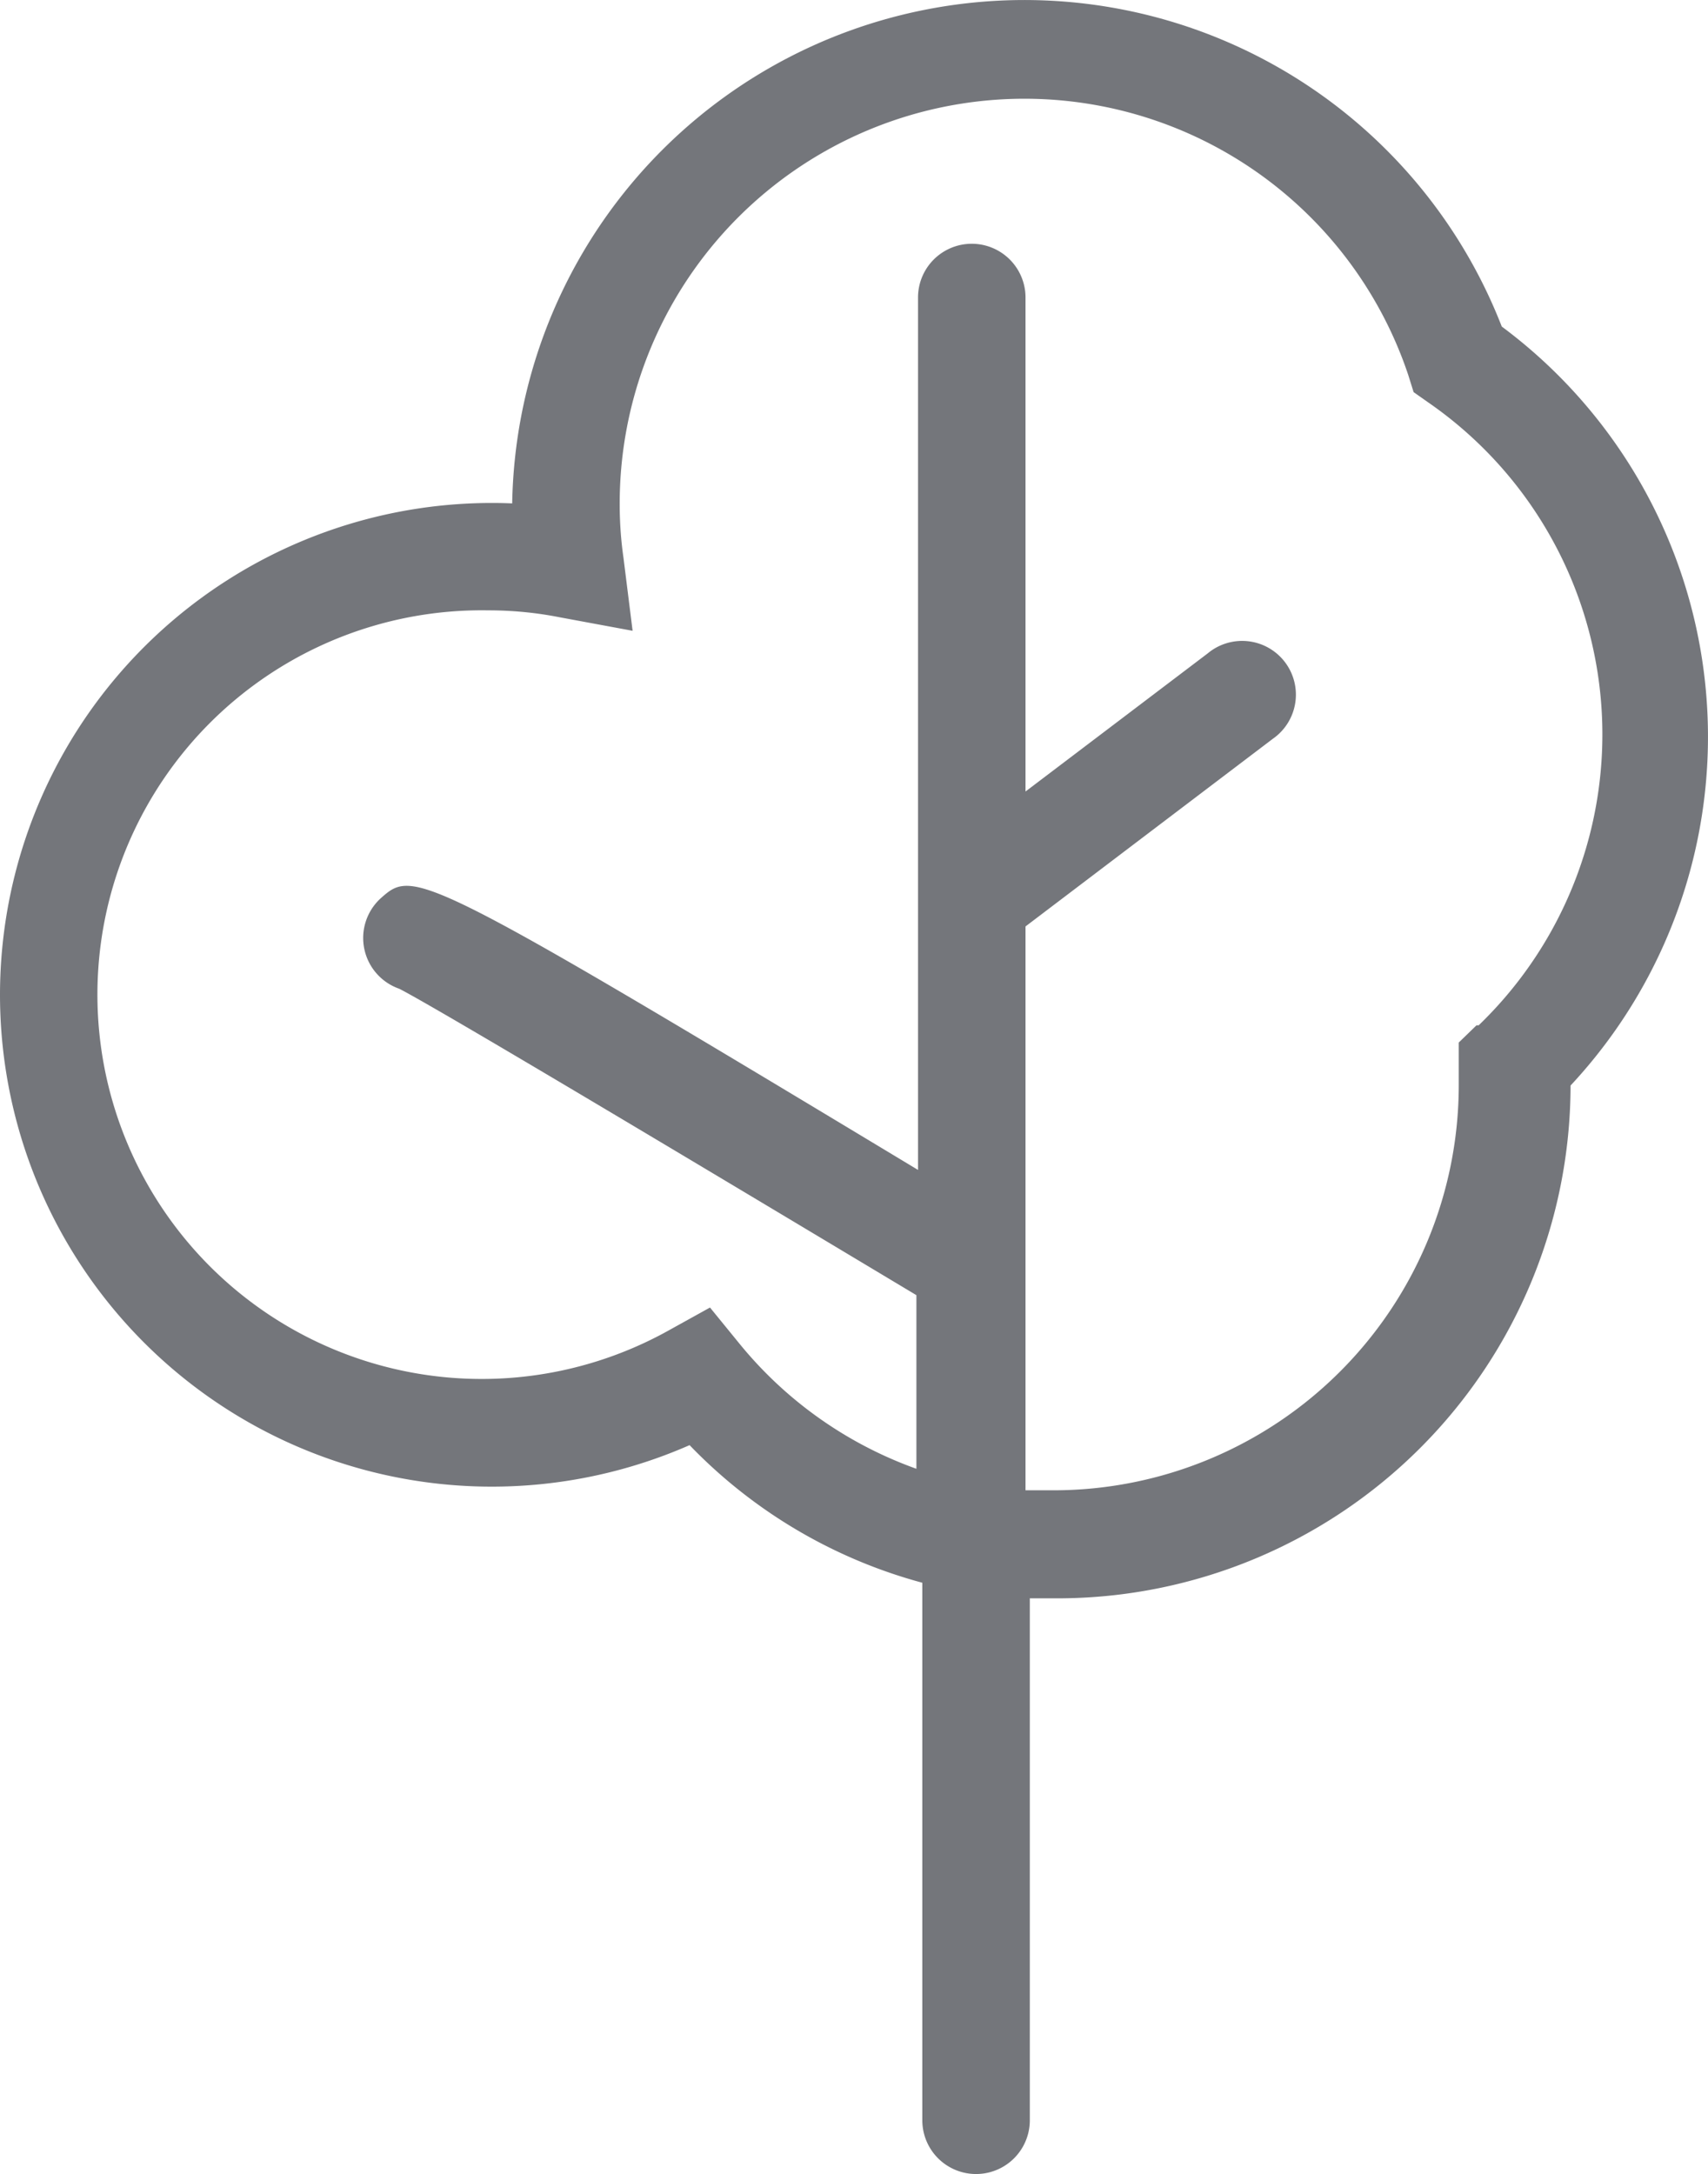 <svg xmlns="http://www.w3.org/2000/svg" width="31.776" height="40.445"><g data-name="16"><g data-name="Layer 2"><path data-name="Path 46" d="M27.939 6.075a9.53 9.53 0 00-18.41 3.29 9.15 9.15 0 103.3 17.52 9.41 9.41 0 004.33 2.56v10a1 1 0 002 0v-9.71h.53a9.55 9.55 0 009.53-9.54 9.51 9.51 0 00-1.28-14.12zm-.47 13l-.33.32v.79a7.54 7.54 0 01-7.53 7.54h-.53v-10.49l4.6-3.49a1 1 0 10-1.21-1.59l-3.39 2.57v-9.19a1 1 0 00-2 0v16.23c-9.34-5.63-9.38-5.6-10-5.05a1 1 0 00.35 1.68c.76.39 6.05 3.56 9.62 5.7v3.23a7.51 7.51 0 01-3.31-2.35l-.53-.65-.74.41a7.15 7.15 0 11-3.38-13.38 6.81 6.81 0 011.33.13l1.35.25-.17-1.36a7 7 0 01-.07-1 7.53 7.53 0 0114.67-2.4l.1.32.27.19a7.51 7.51 0 01.94 11.59z" fill="#74767b"/></g></g></svg>
